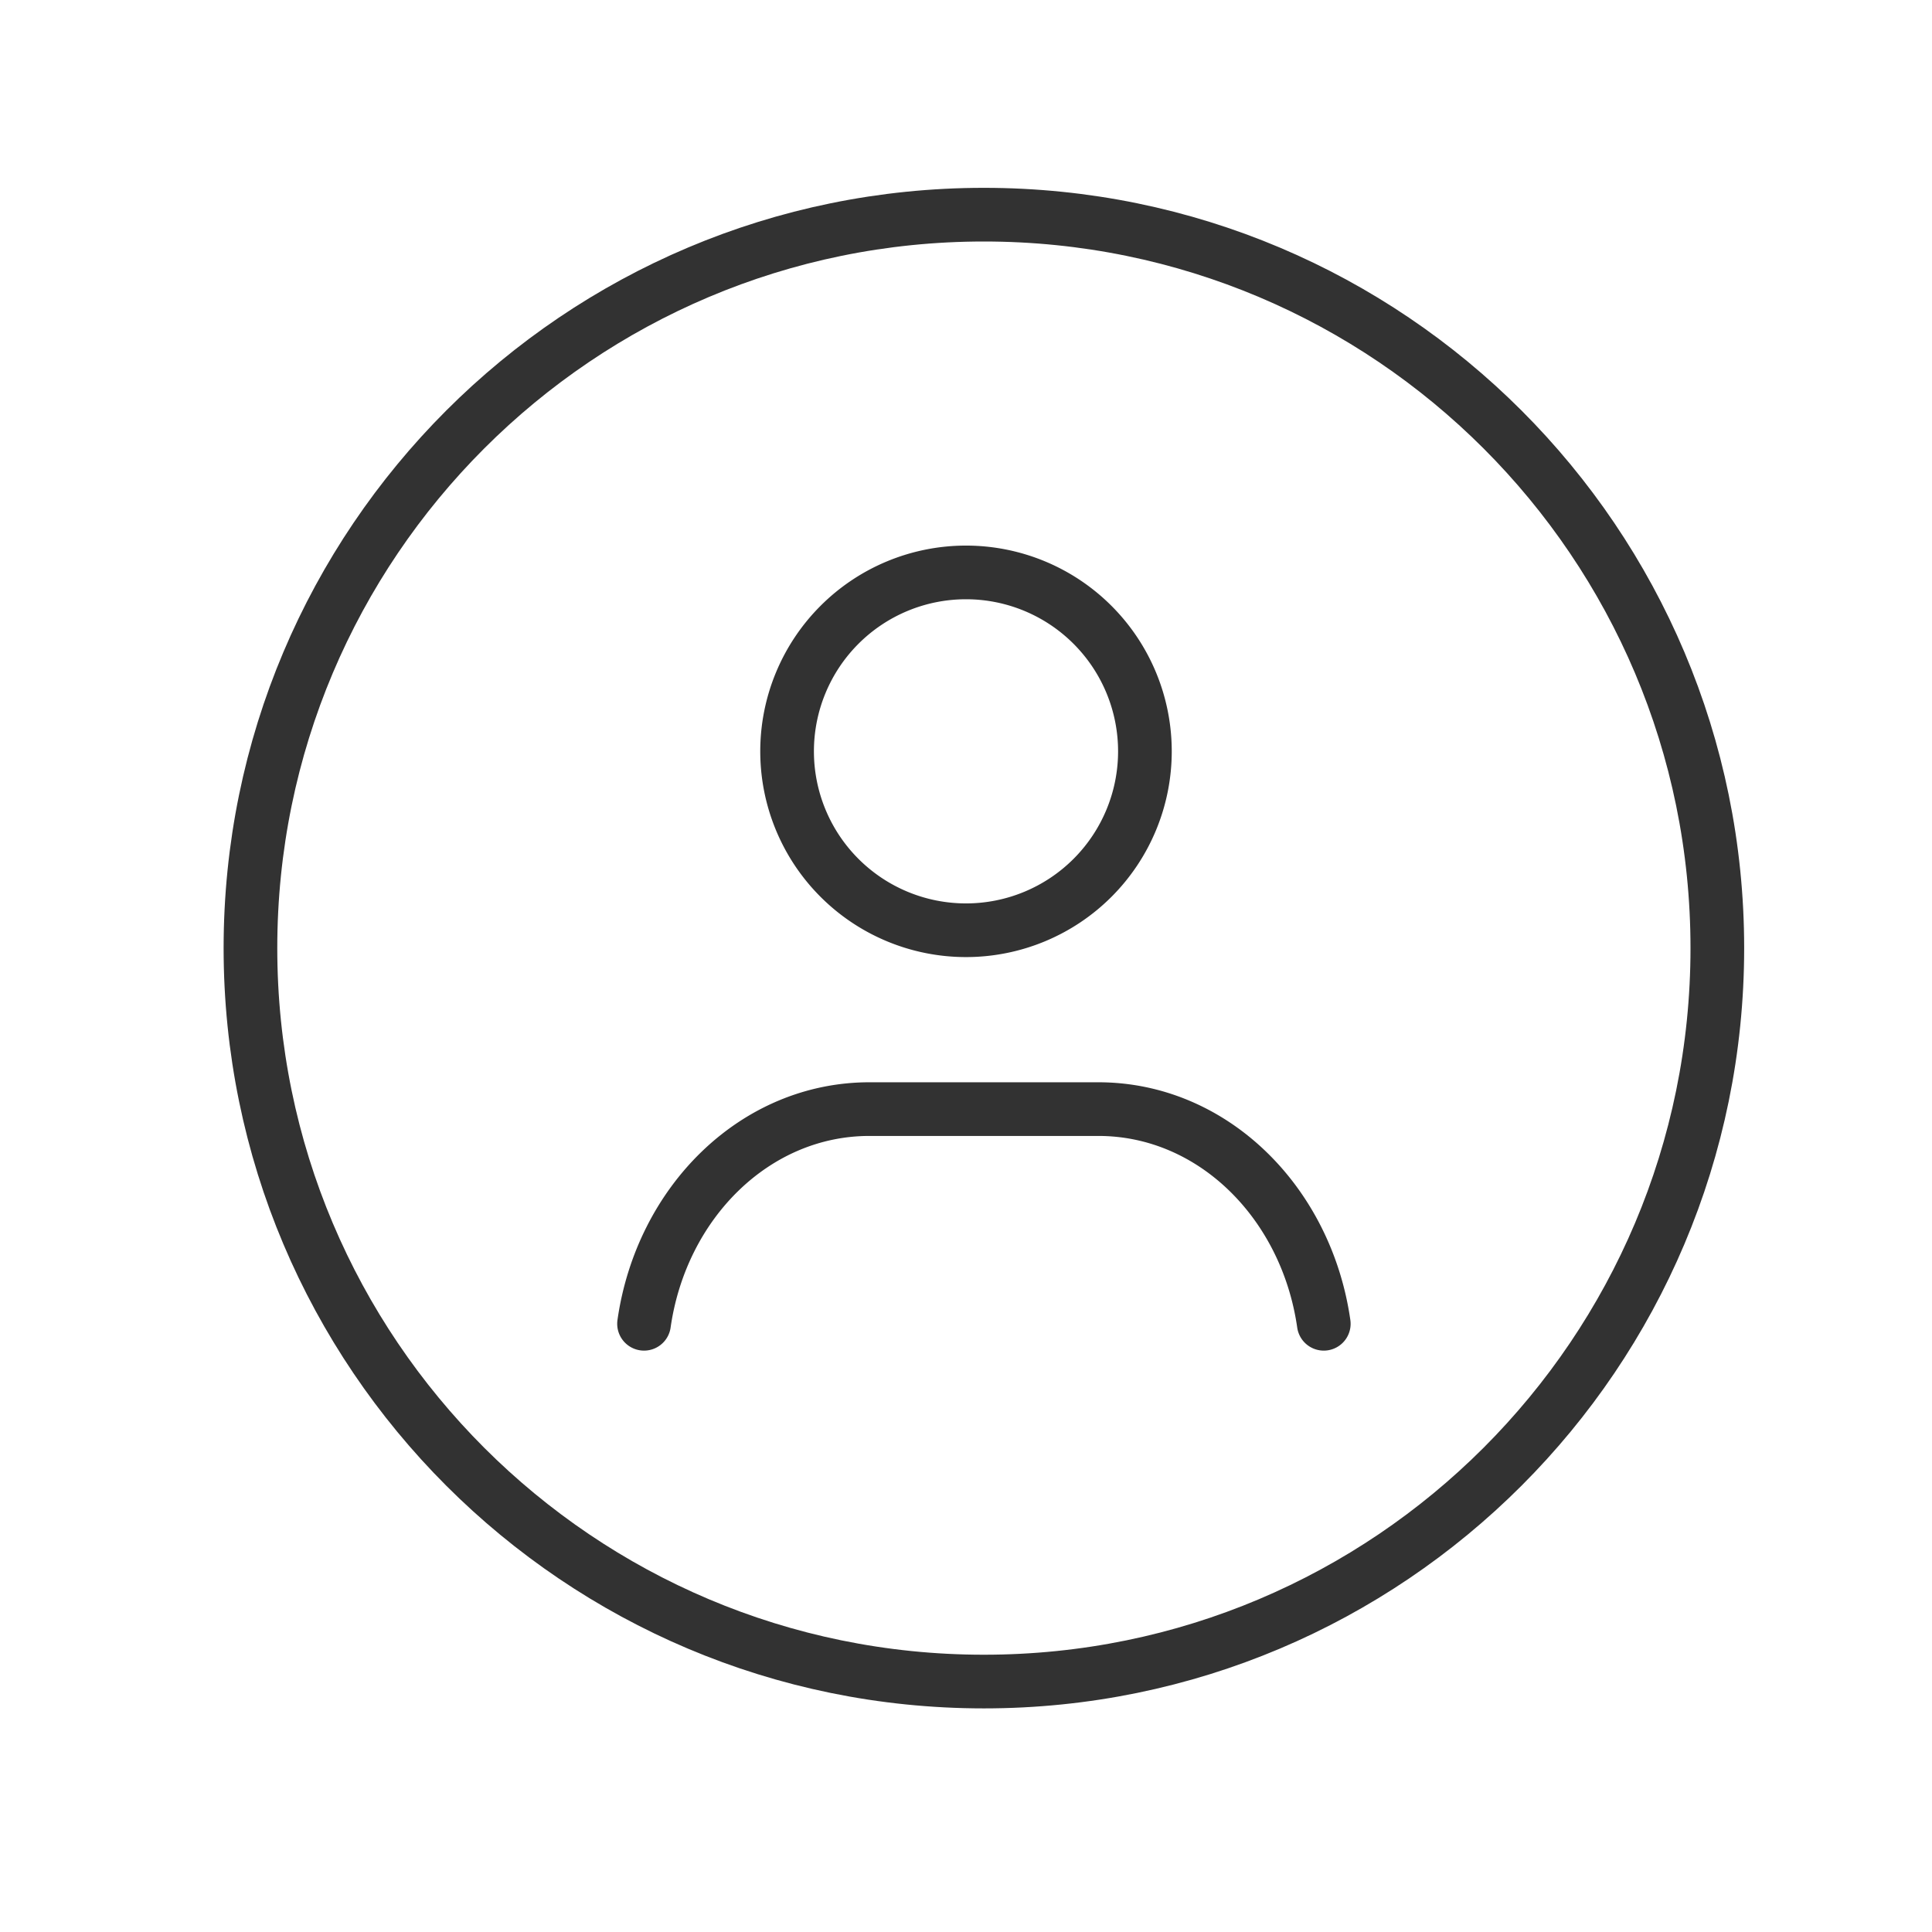<svg width="54" height="54" xmlns="http://www.w3.org/2000/svg"><defs><filter id="filter-1"><feColorMatrix in="SourceGraphic" values="0 0 0 0 1 0 0 0 0 1 0 0 0 0 1 0 0 0 1 0"/></filter></defs><g id="Page-1" stroke="none" stroke-width="1" fill="none" fill-rule="evenodd"><g id="user-circle.1" transform="translate(-676 -334)" filter="url(#filter-1)"><g transform="translate(676 334)"><path id="Path" d="M0 0h54v54H0z"/><path d="M27.5 47h0C16.177 47 7 37.823 7 26.5h0C7 15.177 16.177 6 27.5 6h0C38.823 6 48 15.177 48 26.5h0C48 37.823 38.823 47 27.5 47z" id="Path" stroke="#323232" stroke-width="1.5" stroke-linecap="round" stroke-linejoin="round"/><path d="M30.536 17.464a5 5 0 11-7.072 7.072 5 5 0 017.072-7.072M37 37c-.486-3.397-3.111-6-6.299-6H24.3c-3.19 0-5.813 2.603-6.299 6" id="Path" stroke="#323232" stroke-width="1.5" stroke-linecap="round" stroke-linejoin="round"/></g></g></g></svg>